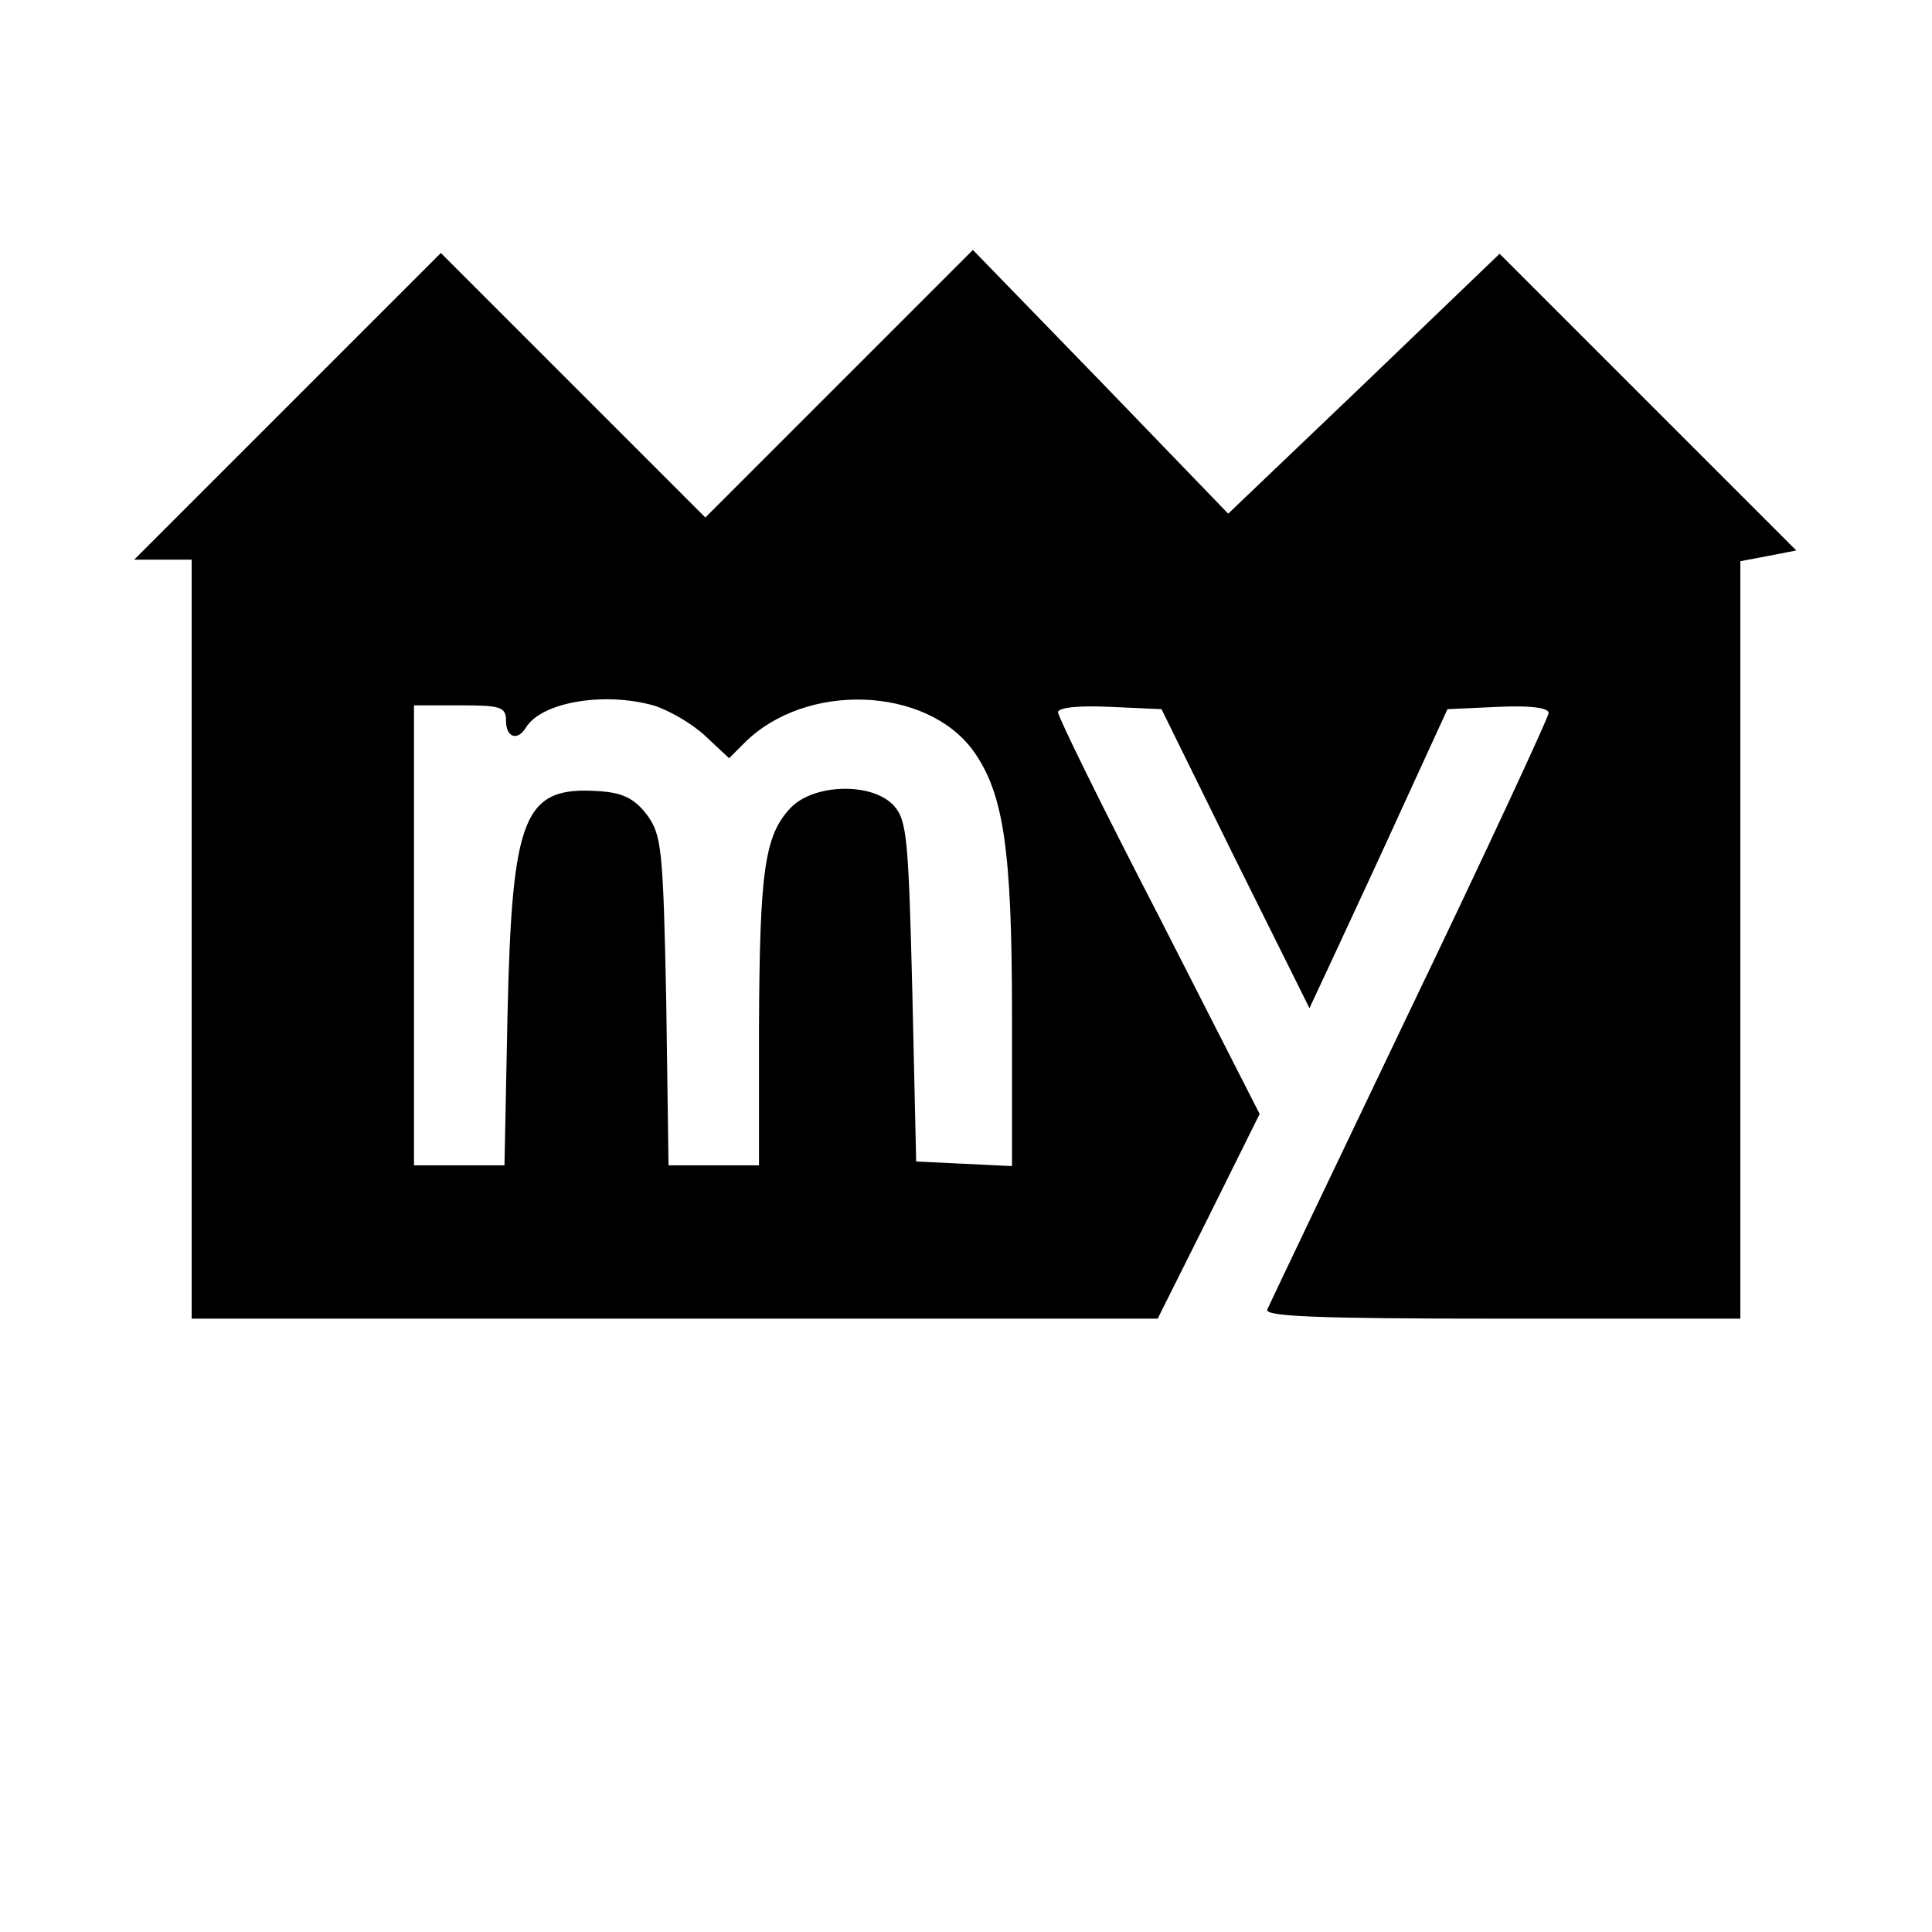 <?xml version="1.0" standalone="no"?>
<!DOCTYPE svg PUBLIC "-//W3C//DTD SVG 20010904//EN"
 "http://www.w3.org/TR/2001/REC-SVG-20010904/DTD/svg10.dtd">
<svg version="1.0" xmlns="http://www.w3.org/2000/svg"
 width="252pt" height="252pt" viewBox="0 0 252 252"
 preserveAspectRatio="xMidYMid meet">
<g transform="translate(0,252) scale(0.1,-0.1)"
fill="#000000" stroke="none">
<path d="M375 1990 l-200 -200 38 0 37 0 0 -495 0 -495 630 0 630 0 67 134 66
133 -131 257 c-73 141 -132 261 -132 267 0 6 26 9 68 7 l67 -3 96 -195 97
-195 35 75 c19 41 60 129 90 195 l55 120 66 3 c41 2 66 -1 66 -8 0 -5 -81
-180 -181 -388 -99 -207 -183 -383 -186 -390 -4 -9 61 -12 306 -12 l311 0 0
494 0 494 37 7 36 7 -193 193 -194 194 -177 -170 -177 -169 -166 172 -167 172
-174 -174 -175 -175 -173 173 -172 172 -200 -200z m477 -390 c20 -6 51 -24 68
-40 l31 -29 20 20 c80 80 238 74 299 -11 39 -55 50 -128 50 -343 l0 -198 -62
3 -63 3 -5 221 c-5 200 -7 224 -24 243 -28 31 -105 29 -135 -3 -34 -36 -40
-83 -41 -283 l0 -183 -59 0 -59 0 -3 214 c-4 199 -6 217 -25 243 -16 21 -31
29 -62 31 -99 7 -114 -30 -120 -290 l-4 -198 -59 0 -59 0 0 300 0 300 60 0
c53 0 60 -2 60 -20 0 -22 15 -27 26 -9 20 33 101 47 166 29z"/>
</g>
</svg>

